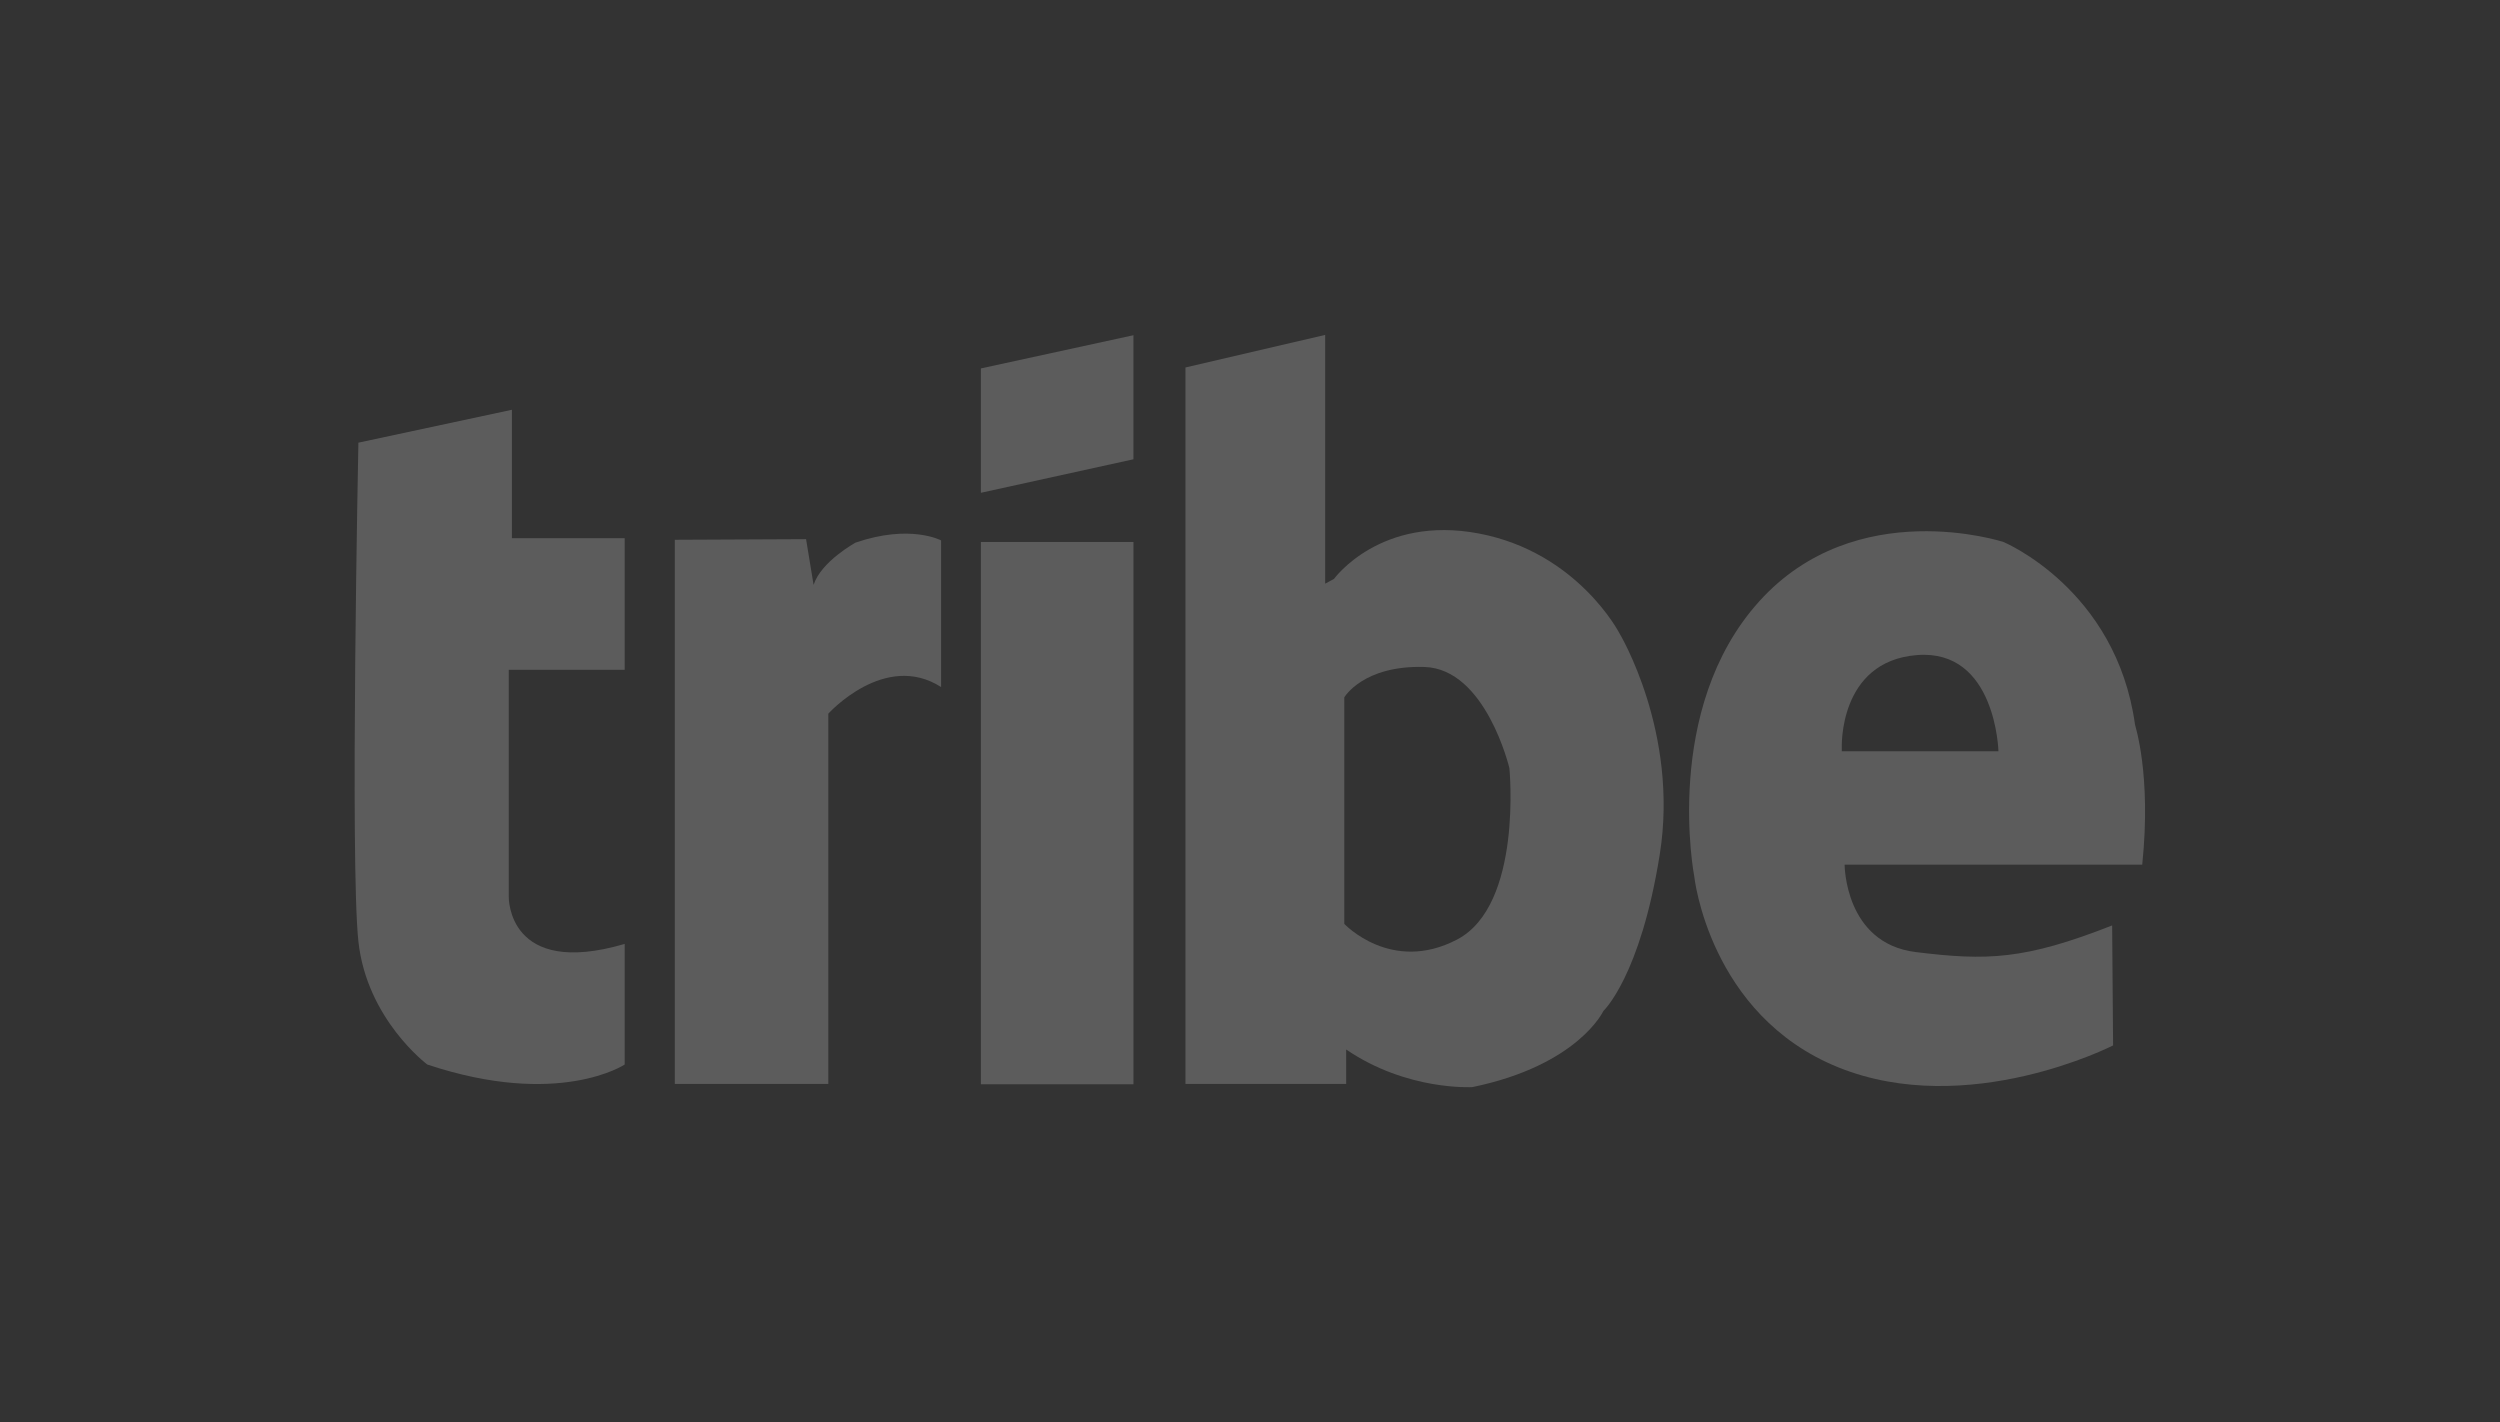 <?xml version="1.0" encoding="utf-8"?>
<!-- Generator: Adobe Illustrator 19.0.0, SVG Export Plug-In . SVG Version: 6.00 Build 0)  -->
<svg version="1.1" id="Calque_1" xmlns="http://www.w3.org/2000/svg" xmlns:xlink="http://www.w3.org/1999/xlink" x="0px" y="0px"
	 viewBox="93 170 798 454" style="enable-background:new 93 170 798 454;" xml:space="preserve">
<rect x="93" y="170" width="798" height="454" fill="#333333" stroke="none"/>
<style type="text/css">
	.st0{opacity:0.2;fill:#FFFFFF;enable-background:new    ;}
</style>
<g>
	<path class="st0" d="M207.4,311.3l49-10.5v41h36v42h-37v72.5c0,0-0.5,26,37,15v38.5c0,0-21,14-63,0c0,0-19.3-14.4-22-39.3
		S207.4,311.3,207.4,311.3z"/>
	<path class="st0" d="M308.4,343.3V516h49V397.8c0,0,18-20,36-8.5v-46.8c0,0-9.8-5.3-27.3,0.7c0,0-11,6-13.4,13.5l-2.4-14.6
		l-41.9,0.2L308.4,343.3L308.4,343.3z"/>
	<rect x="406.1" y="343" class="st0" width="48.7" height="173.1"/>
	<polygon class="st0" points="406.1,327.3 454.8,316.6 454.8,277 406.1,287.6 	"/>
	<path class="st0" d="M609.9,372.1c0,0-13.3-25.8-44.8-31.8s-46.3,14.5-46.3,14.5l-2.8,1.5v-54.2v-25.2l-44.6,10.4V516h1.5h49.8v-11
		c19.5,13.3,40.3,12,40.3,12c33.8-7,41.8-24.3,41.8-24.3s11.8-11,18-50S609.9,372.1,609.9,372.1z M558.1,469.9c-21,11-36-5-36-5
		v-72.3c0,0,6-10.3,25.6-9.7c19.6,0.6,27.1,32.3,27.1,32.3S579.1,458.9,558.1,469.9z"/>
	<path class="st0" d="M774.5,401.3c-6-43.3-42-58.3-42-58.3s-47-15.4-78,19s-20.7,87.7-20.7,87.7s4.7,44.3,46,61
		c41.4,16.7,87.7-7,87.7-7l-0.3-38.3c-28,11-40,11.3-62.7,8.5S681.8,446,681.8,446h95C779.8,417,774.4,401.3,774.5,401.3z
		 M680.9,409.8v-1c0,0-1.2-27.7,24-29.7s26,30.7,26,30.7H680.9z"/>
</g>
</svg>
